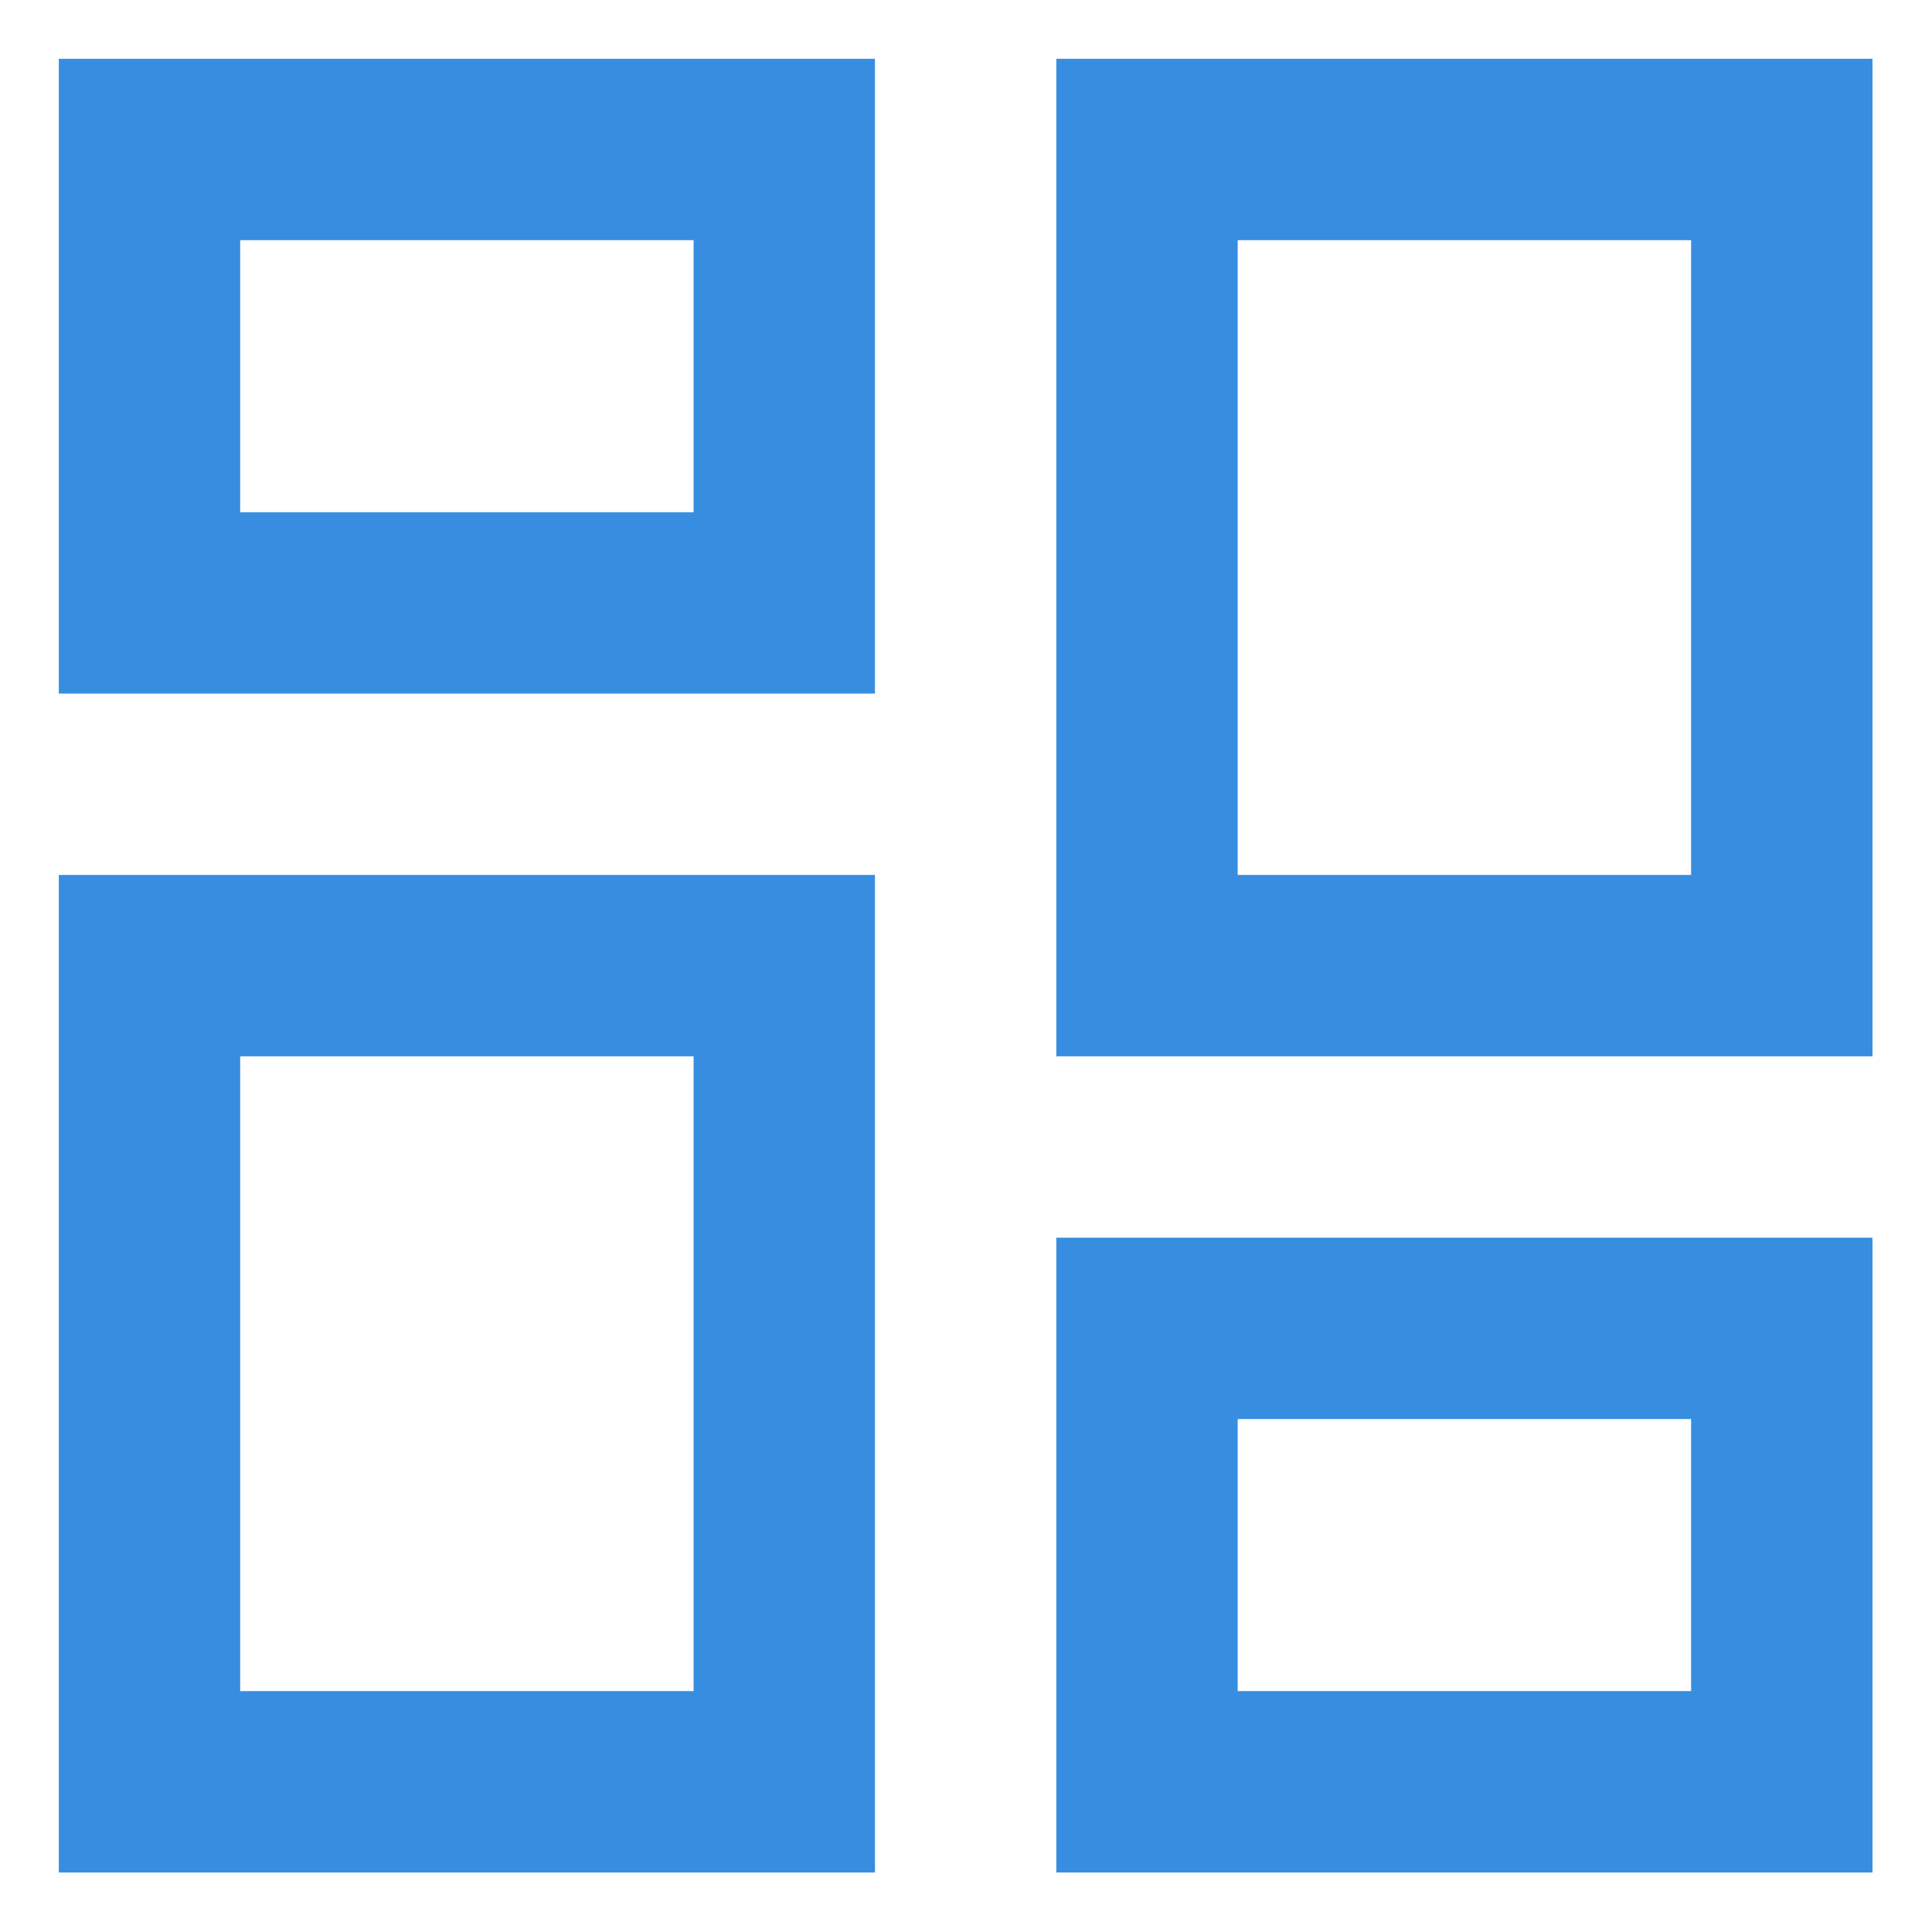<?xml version="1.0" encoding="UTF-8" standalone="no"?>
<svg
   xmlns:dc="http://purl.org/dc/elements/1.1/"
   xmlns:cc="http://creativecommons.org/ns#"
   xmlns:rdf="http://www.w3.org/1999/02/22-rdf-syntax-ns#"
   xmlns:svg="http://www.w3.org/2000/svg"
   xmlns="http://www.w3.org/2000/svg"
   xmlns:sodipodi="http://sodipodi.sourceforge.net/DTD/sodipodi-0.dtd"
   xmlns:inkscape="http://www.inkscape.org/namespaces/inkscape"
   version="1.1"
   style="margin-top: 5px;"
   x="0px"
   y="0px"
   viewBox="0 0 16 16"
   enable-background="new 0 0 80 80"
   xml:space="preserve"
   id="svg18"
   sodipodi:docname="logo.svg"
   width="16"
   height="16"
   inkscape:version="0.92.5 (2060ec1f9f, 2020-04-08)"
   inkscape:export-xdpi="2285.71"
   inkscape:export-ydpi="2285.71"><defs
     id="defs22" /><sodipodi:namedview
     pagecolor="#ffffff"
     bordercolor="#666666"
     borderopacity="1"
     objecttolerance="10"
     gridtolerance="10"
     guidetolerance="10"
     inkscape:pageopacity="0"
     inkscape:pageshadow="2"
     inkscape:window-width="3744"
     inkscape:window-height="2038"
     id="namedview20"
     showgrid="false"
     inkscape:zoom="13.869231"
     inkscape:cx="4.8808059"
     inkscape:cy="-9.6190568"
     inkscape:window-x="96"
     inkscape:window-y="54"
     inkscape:window-maximized="1"
     inkscape:current-layer="svg18" /><g
     id="g12"
     style="fill:#2b87df;fill-opacity:0.941"
     transform="matrix(0.751,0,0,0.751,-1.015,-1.015)"><g
       id="g10"
       style="fill:#2b87df;fill-opacity:0.941"><path
         d="m 2,9 h 9 V 2 H 2 Z M 4,4 H 9 V 7 H 4 Z"
         id="path2"
         inkscape:connector-curvature="0"
         style="fill:#2b87df;fill-opacity:0.941" /><path
         d="m 2,22 h 9 V 11 H 2 Z m 2,-9 h 5 v 7 H 4 Z"
         id="path4"
         inkscape:connector-curvature="0"
         style="fill:#2b87df;fill-opacity:0.941" /><path
         d="m 13,2 v 11 h 9 V 2 Z m 7,9 H 15 V 4 h 5 z"
         id="path6"
         inkscape:connector-curvature="0"
         style="fill:#2b87df;fill-opacity:0.941" /><path
         d="m 13,22 h 9 v -7 h -9 z m 2,-5 h 5 v 3 h -5 z"
         id="path8"
         inkscape:connector-curvature="0"
         style="fill:#2b87df;fill-opacity:0.941" /></g></g></svg>